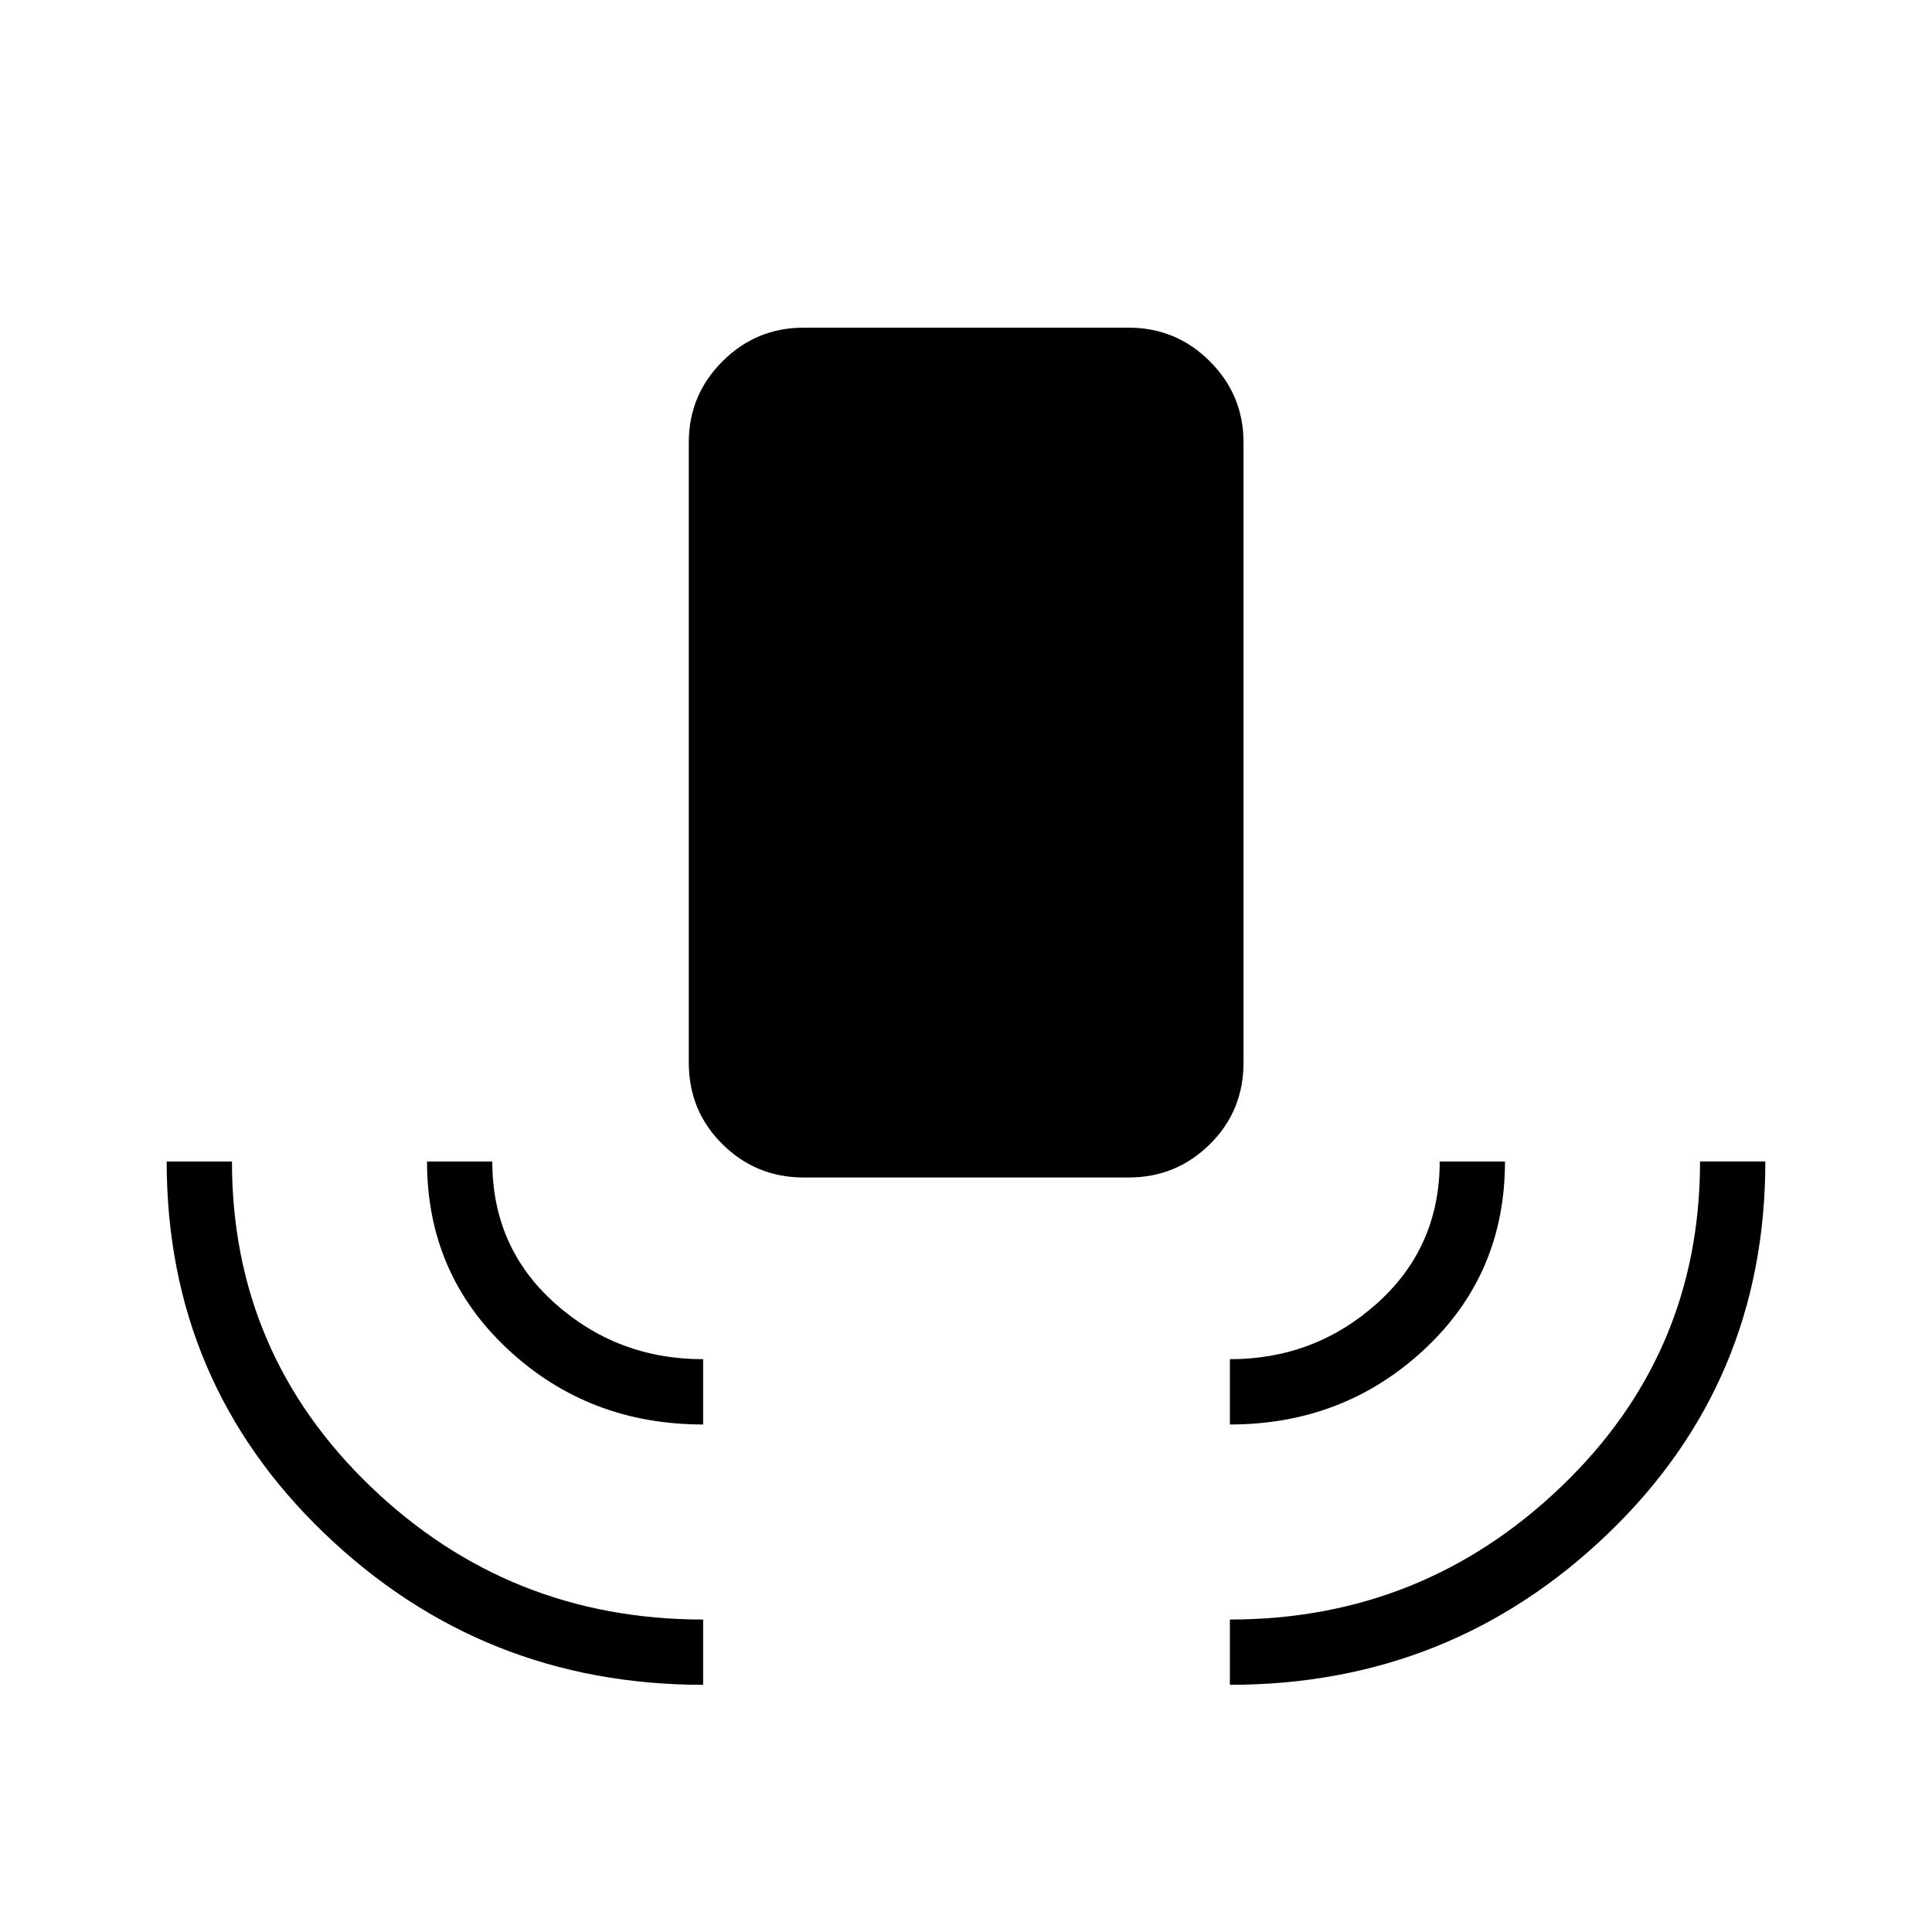 <svg xmlns="http://www.w3.org/2000/svg" height="40" viewBox="0 -960 960 960" width="40"><path d="M349.38-122.82q-109.78 0-188.17-75.23-78.39-75.22-78.39-184.81h32.44q0 95.27 68.82 161.44 68.82 66.16 165.3 66.16v32.44Zm0-129.36q-57.01 0-97.1-37.44-40.1-37.44-40.1-93.24h32.44q0 42.68 31.1 70.46 31.11 27.78 73.66 27.78v32.44Zm49.93-122.73q-23.59 0-40.32-16.53t-16.73-40.52v-308.23q0-23.53 16.73-40.26 16.73-16.73 40.32-16.73h161.54q23.58 0 40.32 16.73 16.73 16.73 16.73 40.26v308.23q0 23.99-16.73 40.52-16.74 16.53-40.32 16.53H399.31Zm211.81 122.73v-32.44q42.26 0 73.26-27.87 31-27.88 31-70.37h32.44q0 56.04-40.07 93.36t-96.63 37.32Zm0 129.36v-32.44q95.73 0 164.68-66.07 68.94-66.08 68.94-161.53h32.44q0 109.8-78.19 184.92-78.19 75.12-187.87 75.12Z"/></svg>
